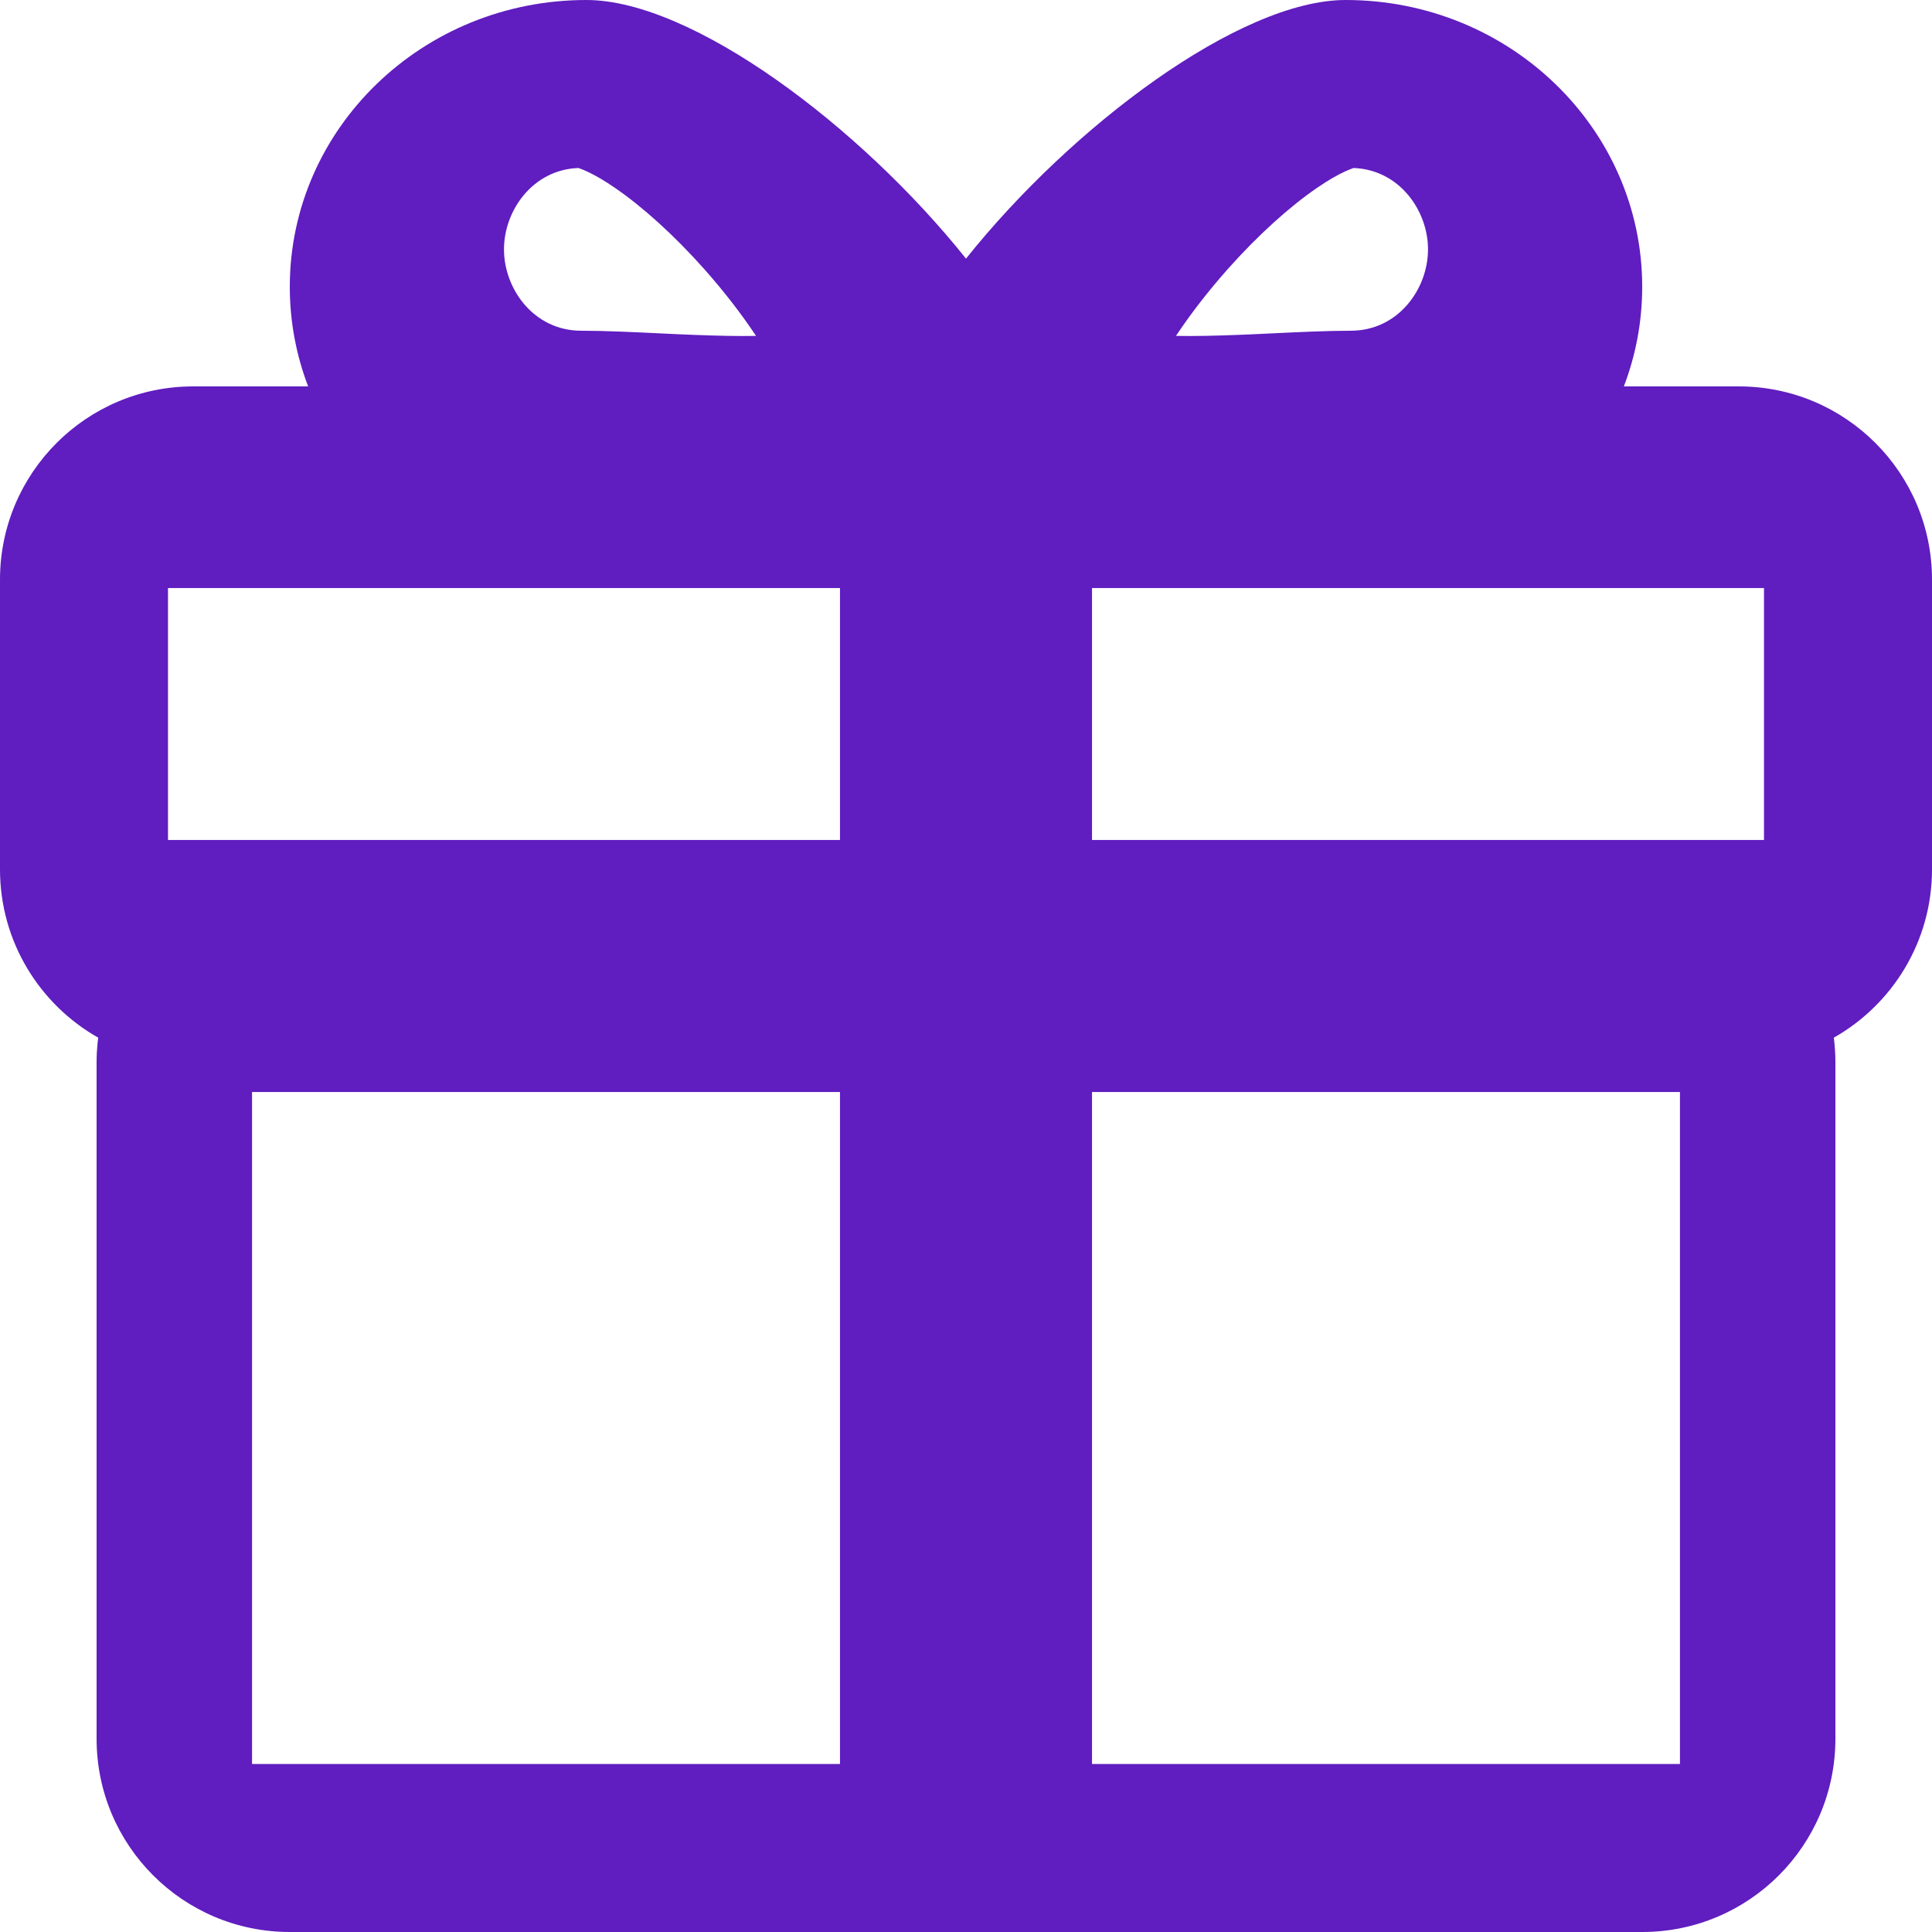 <svg width="22" height="22" viewBox="0 0 22 22" fill="none" xmlns="http://www.w3.org/2000/svg">
<path fill-rule="evenodd" clip-rule="evenodd" d="M3.509 4.4C3.374 4.047 3.3 3.665 3.3 3.266C3.3 1.462 4.812 0 6.677 0C7.883 0 9.798 1.44 11 2.945C12.202 1.44 14.117 0 15.323 0C17.188 0 18.7 1.462 18.7 3.266C18.7 3.665 18.626 4.047 18.491 4.4H19.8C21.015 4.4 22 5.385 22 6.6V9.9C22 10.722 21.549 11.438 20.882 11.816C20.894 11.909 20.9 12.004 20.9 12.1V19.8C20.9 21.015 19.915 22 18.7 22H3.3C2.085 22 1.1 21.015 1.1 19.8V12.1C1.1 12.061 1.101 12.022 1.103 11.983C1.106 11.927 1.111 11.871 1.118 11.816C0.451 11.438 0 10.722 0 9.9V6.6C0 5.385 0.985 4.4 2.2 4.4H3.509ZM13.391 3.825C13.609 3.829 13.849 3.823 14.107 3.813C14.219 3.809 14.341 3.803 14.468 3.797C14.777 3.782 15.11 3.766 15.382 3.766C15.92 3.766 16.261 3.292 16.261 2.839C16.261 2.396 15.932 1.93 15.411 1.913C15.409 1.918 15.274 1.949 14.996 2.14C14.683 2.355 14.323 2.679 13.978 3.067C13.754 3.32 13.554 3.579 13.391 3.825ZM8.78 6.696H1.913V9.565H9.565V6.696H8.833C8.816 6.696 8.798 6.696 8.78 6.696ZM12.435 6.696H20.087V9.565H12.435V6.696ZM9.565 12.435H2.87V20.087H9.565V12.435ZM12.435 20.087V12.435H19.13V20.087H12.435ZM7.893 3.813C8.151 3.823 8.391 3.829 8.609 3.825C8.446 3.579 8.246 3.32 8.022 3.067C7.677 2.679 7.317 2.355 7.004 2.14C6.773 1.981 6.641 1.933 6.601 1.918C6.593 1.915 6.589 1.913 6.589 1.913C6.068 1.93 5.739 2.396 5.739 2.839C5.739 3.292 6.08 3.766 6.618 3.766C6.89 3.766 7.223 3.782 7.532 3.797C7.659 3.803 7.781 3.809 7.893 3.813Z" fill="#601DC0"/>
</svg>
